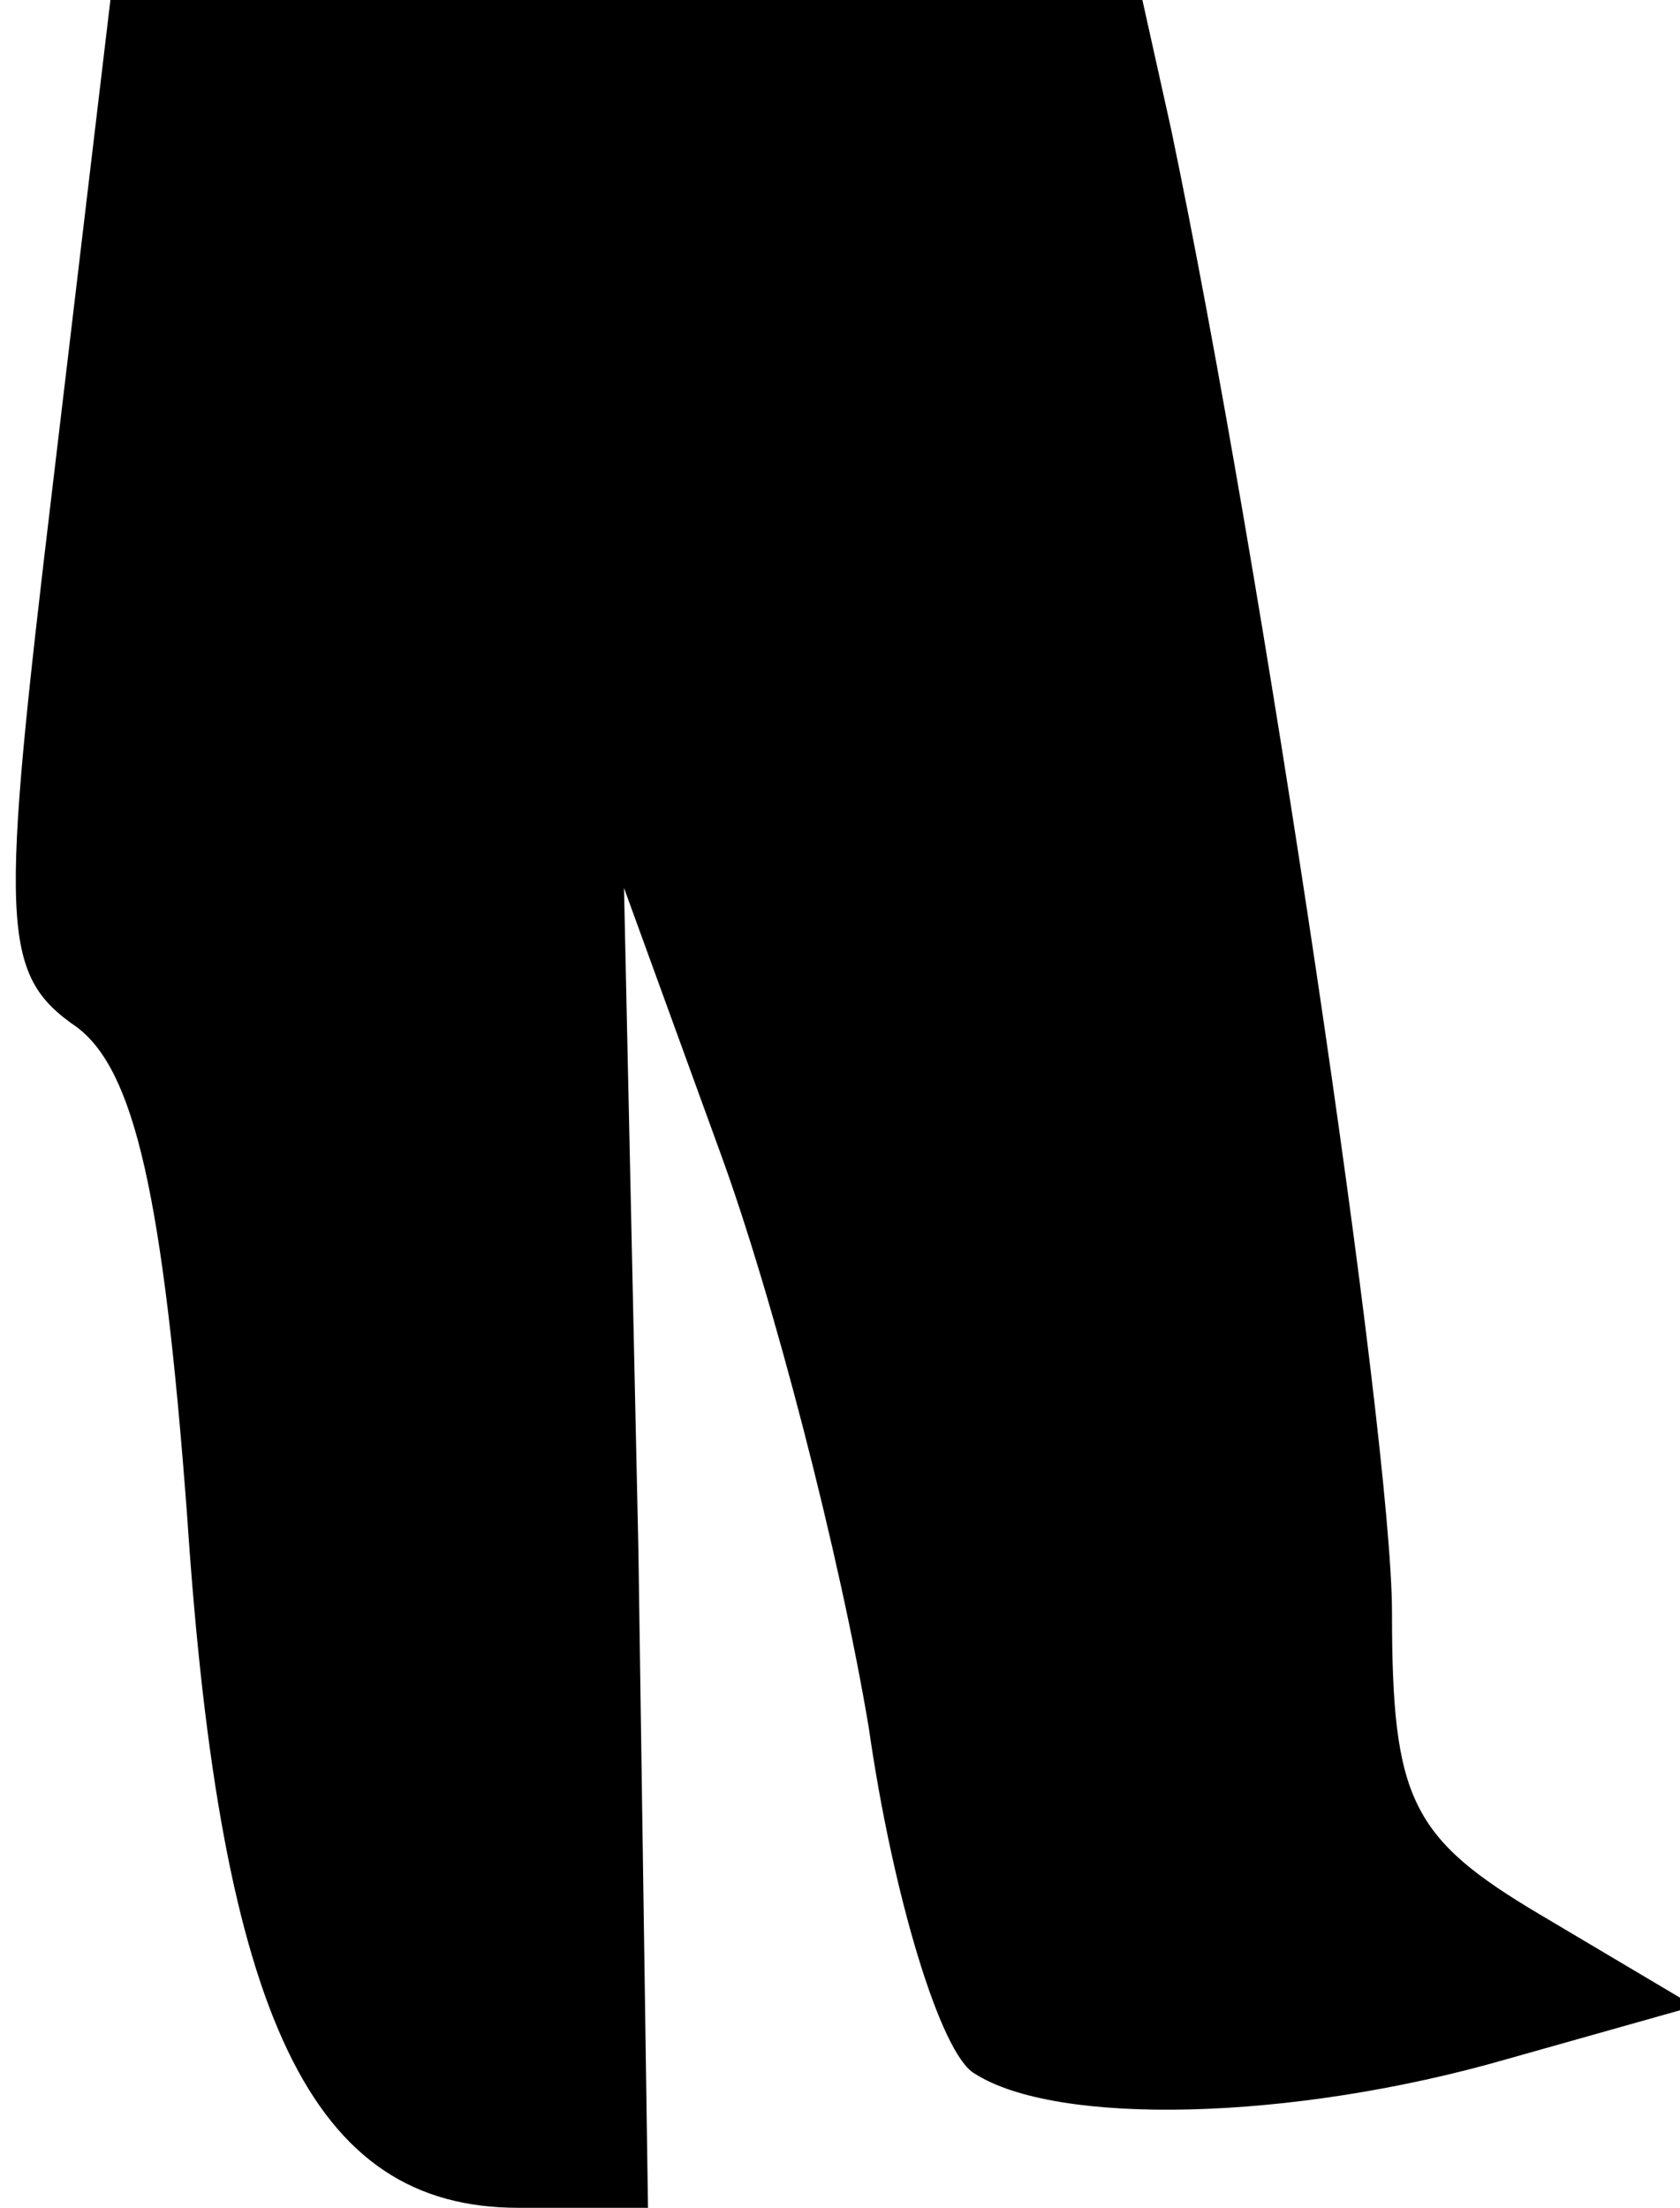 <?xml version="1.0" standalone="no"?>
<!DOCTYPE svg PUBLIC "-//W3C//DTD SVG 20010904//EN"
 "http://www.w3.org/TR/2001/REC-SVG-20010904/DTD/svg10.dtd">
<svg version="1.0" xmlns="http://www.w3.org/2000/svg"
 width="35pt" height="46pt" viewBox="0 0 35 46"
 preserveAspectRatio="xMidYMid meet">
<g transform="translate(0,46) scale(0.1,-0.1)"
fill="#000000" stroke="none">
<path fill="#000000" stroke="none" d="M11 359 c-11 -92 -11 -102 5 -113 12
-9 18 -35 23 -102 7 -105 26 -144 69 -144 l27 0 -2 137 -3 138 20 -55 c11 -30
25 -84 31 -120 5 -35 15 -68 22 -72 17 -11 66 -10 111 3 l39 11 -32 19 c-27
16 -31 24 -31 63 0 37 -27 218 -46 309 l-6 27 -107 0 -108 0 -12 -101z"/>
</g>
</svg>
